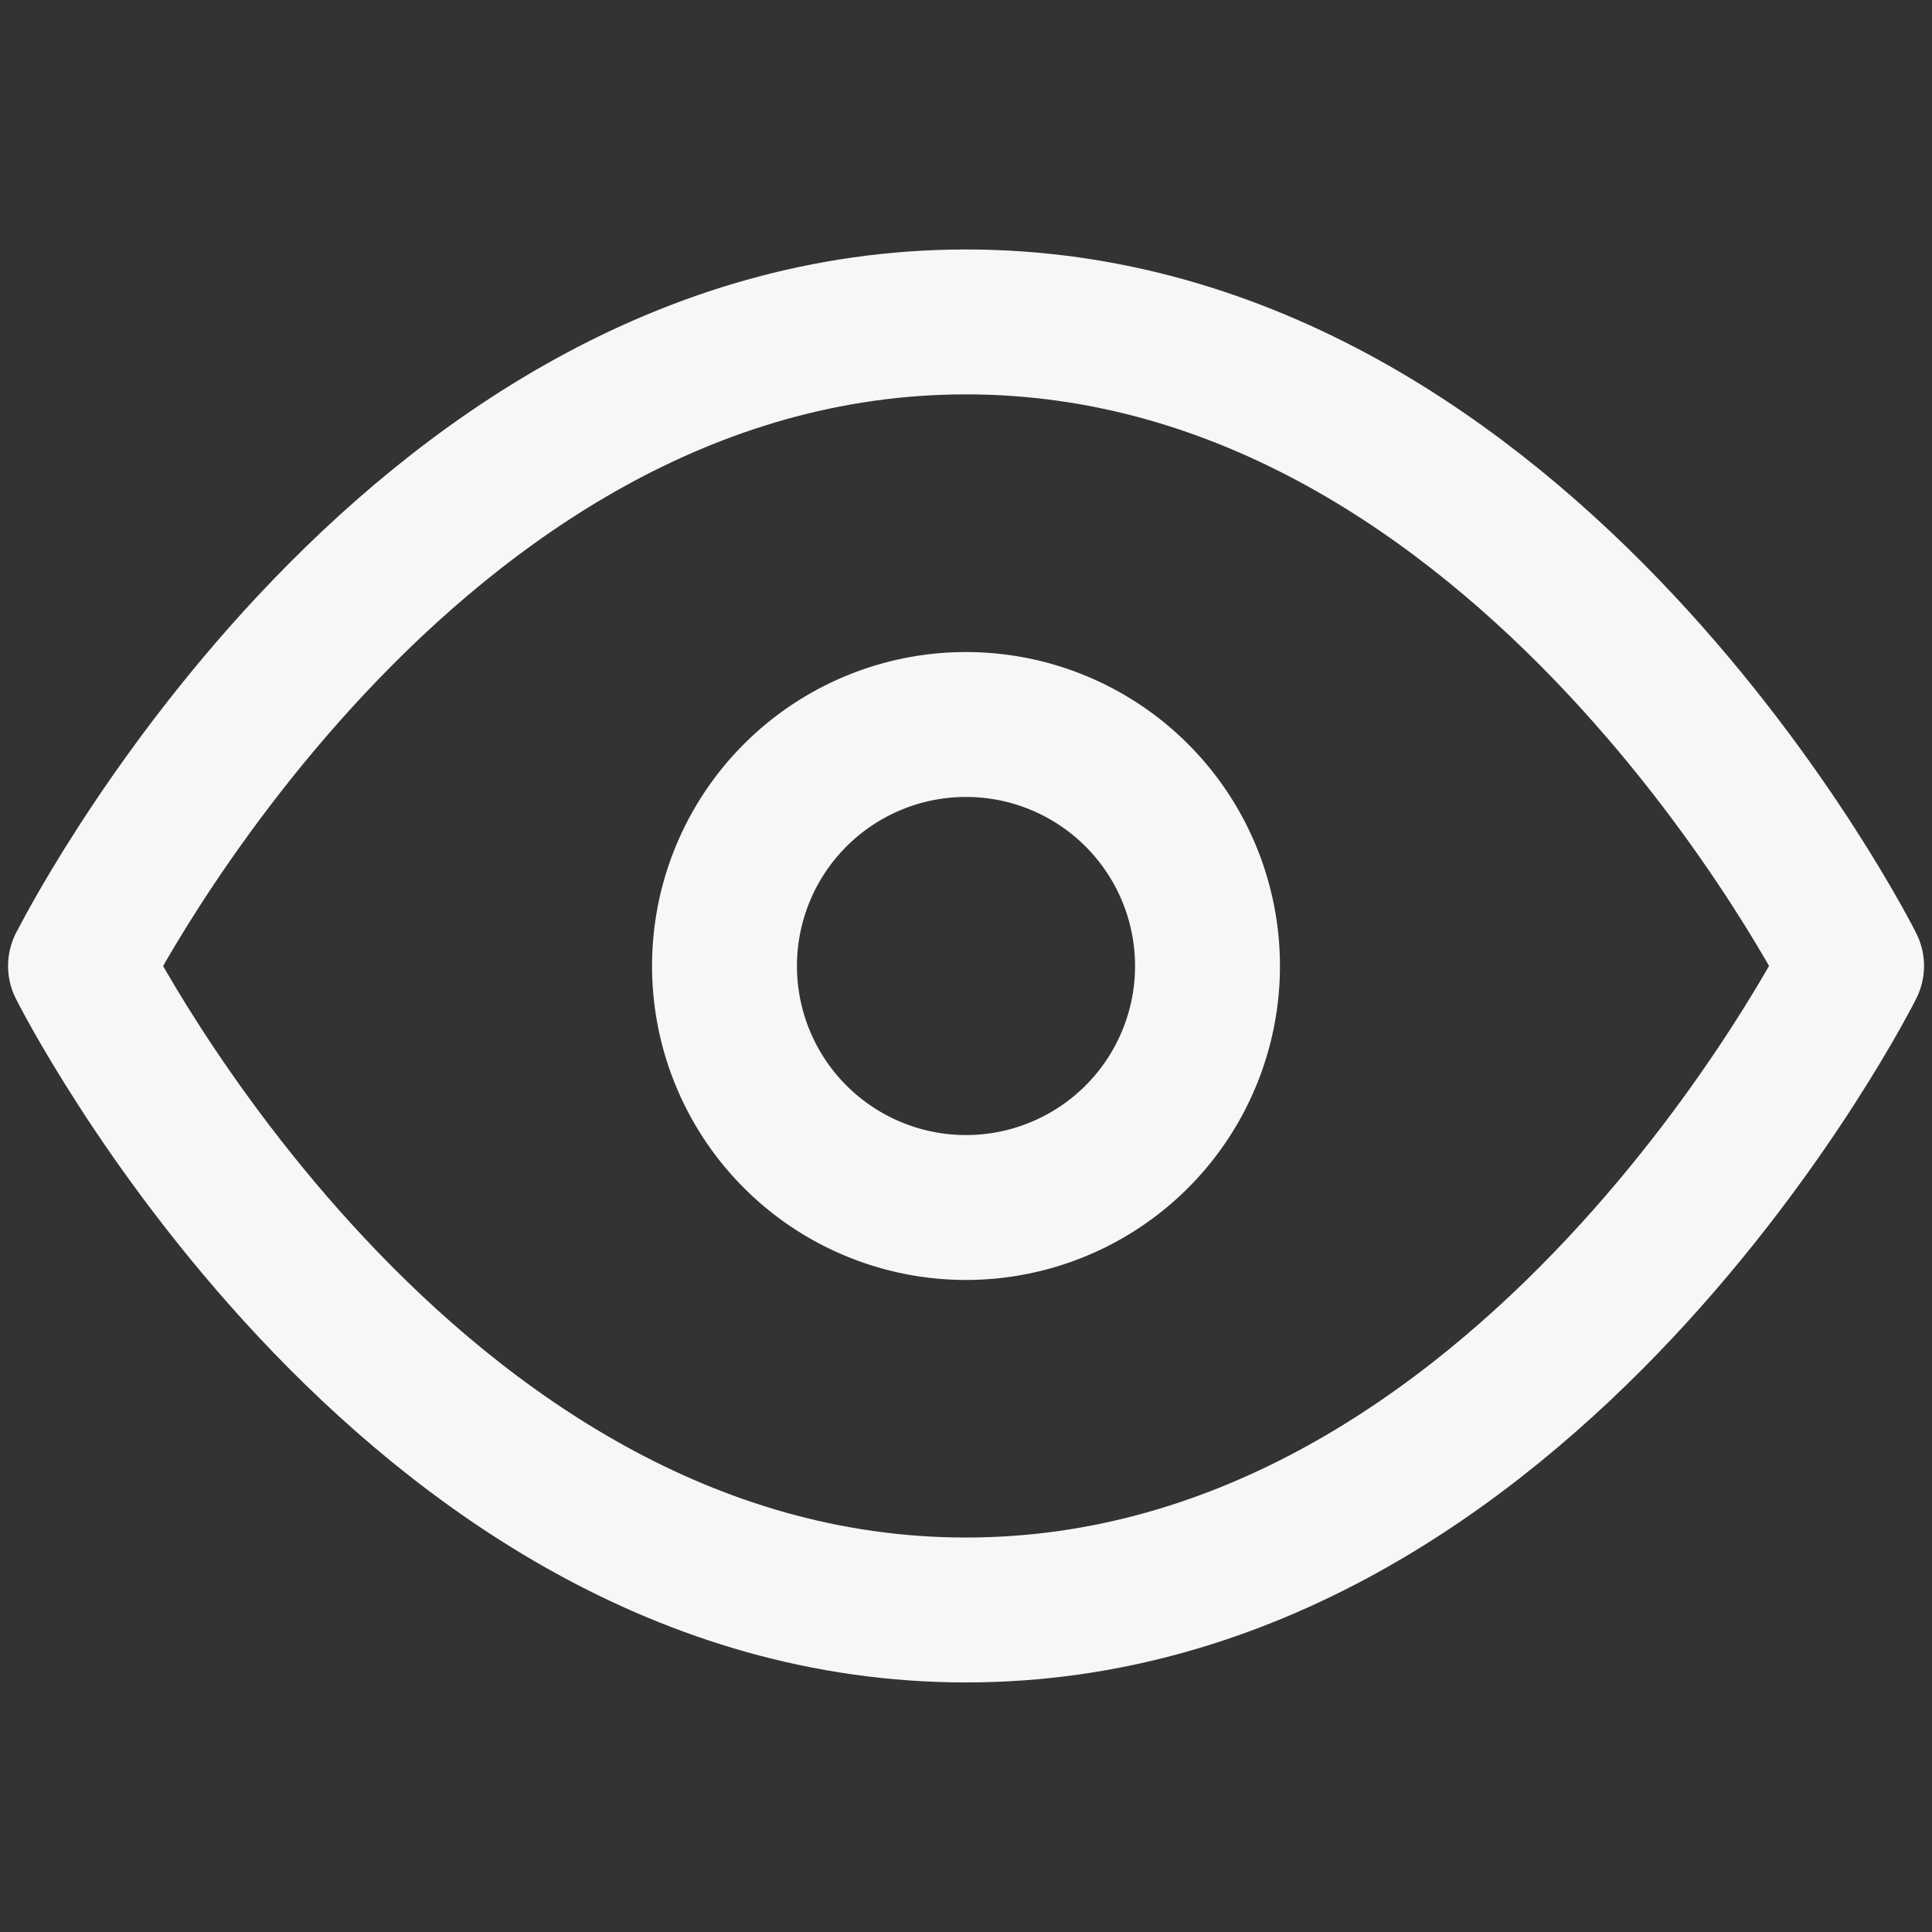 <svg width="40" height="40" fill="none" xmlns="http://www.w3.org/2000/svg"><rect width="100%" height="100%" fill="#333333" stroke="none"/><path clip-rule="evenodd" d="M1.668 20S8.335 6.665 20.001 6.665c11.667 0 18.334 13.333 18.334 13.333S31.668 33.333 20 33.333c-11.666 0-18.333-13.334-18.333-13.334z" stroke="#F7F7FA" stroke-width="3" stroke-linecap="round" stroke-linejoin="round"/><path clip-rule="evenodd" d="M20 25a5 5 0 100-10 5 5 0 000 10z" stroke="#F7F7FA" stroke-width="3" stroke-linecap="round" stroke-linejoin="round"/></svg>